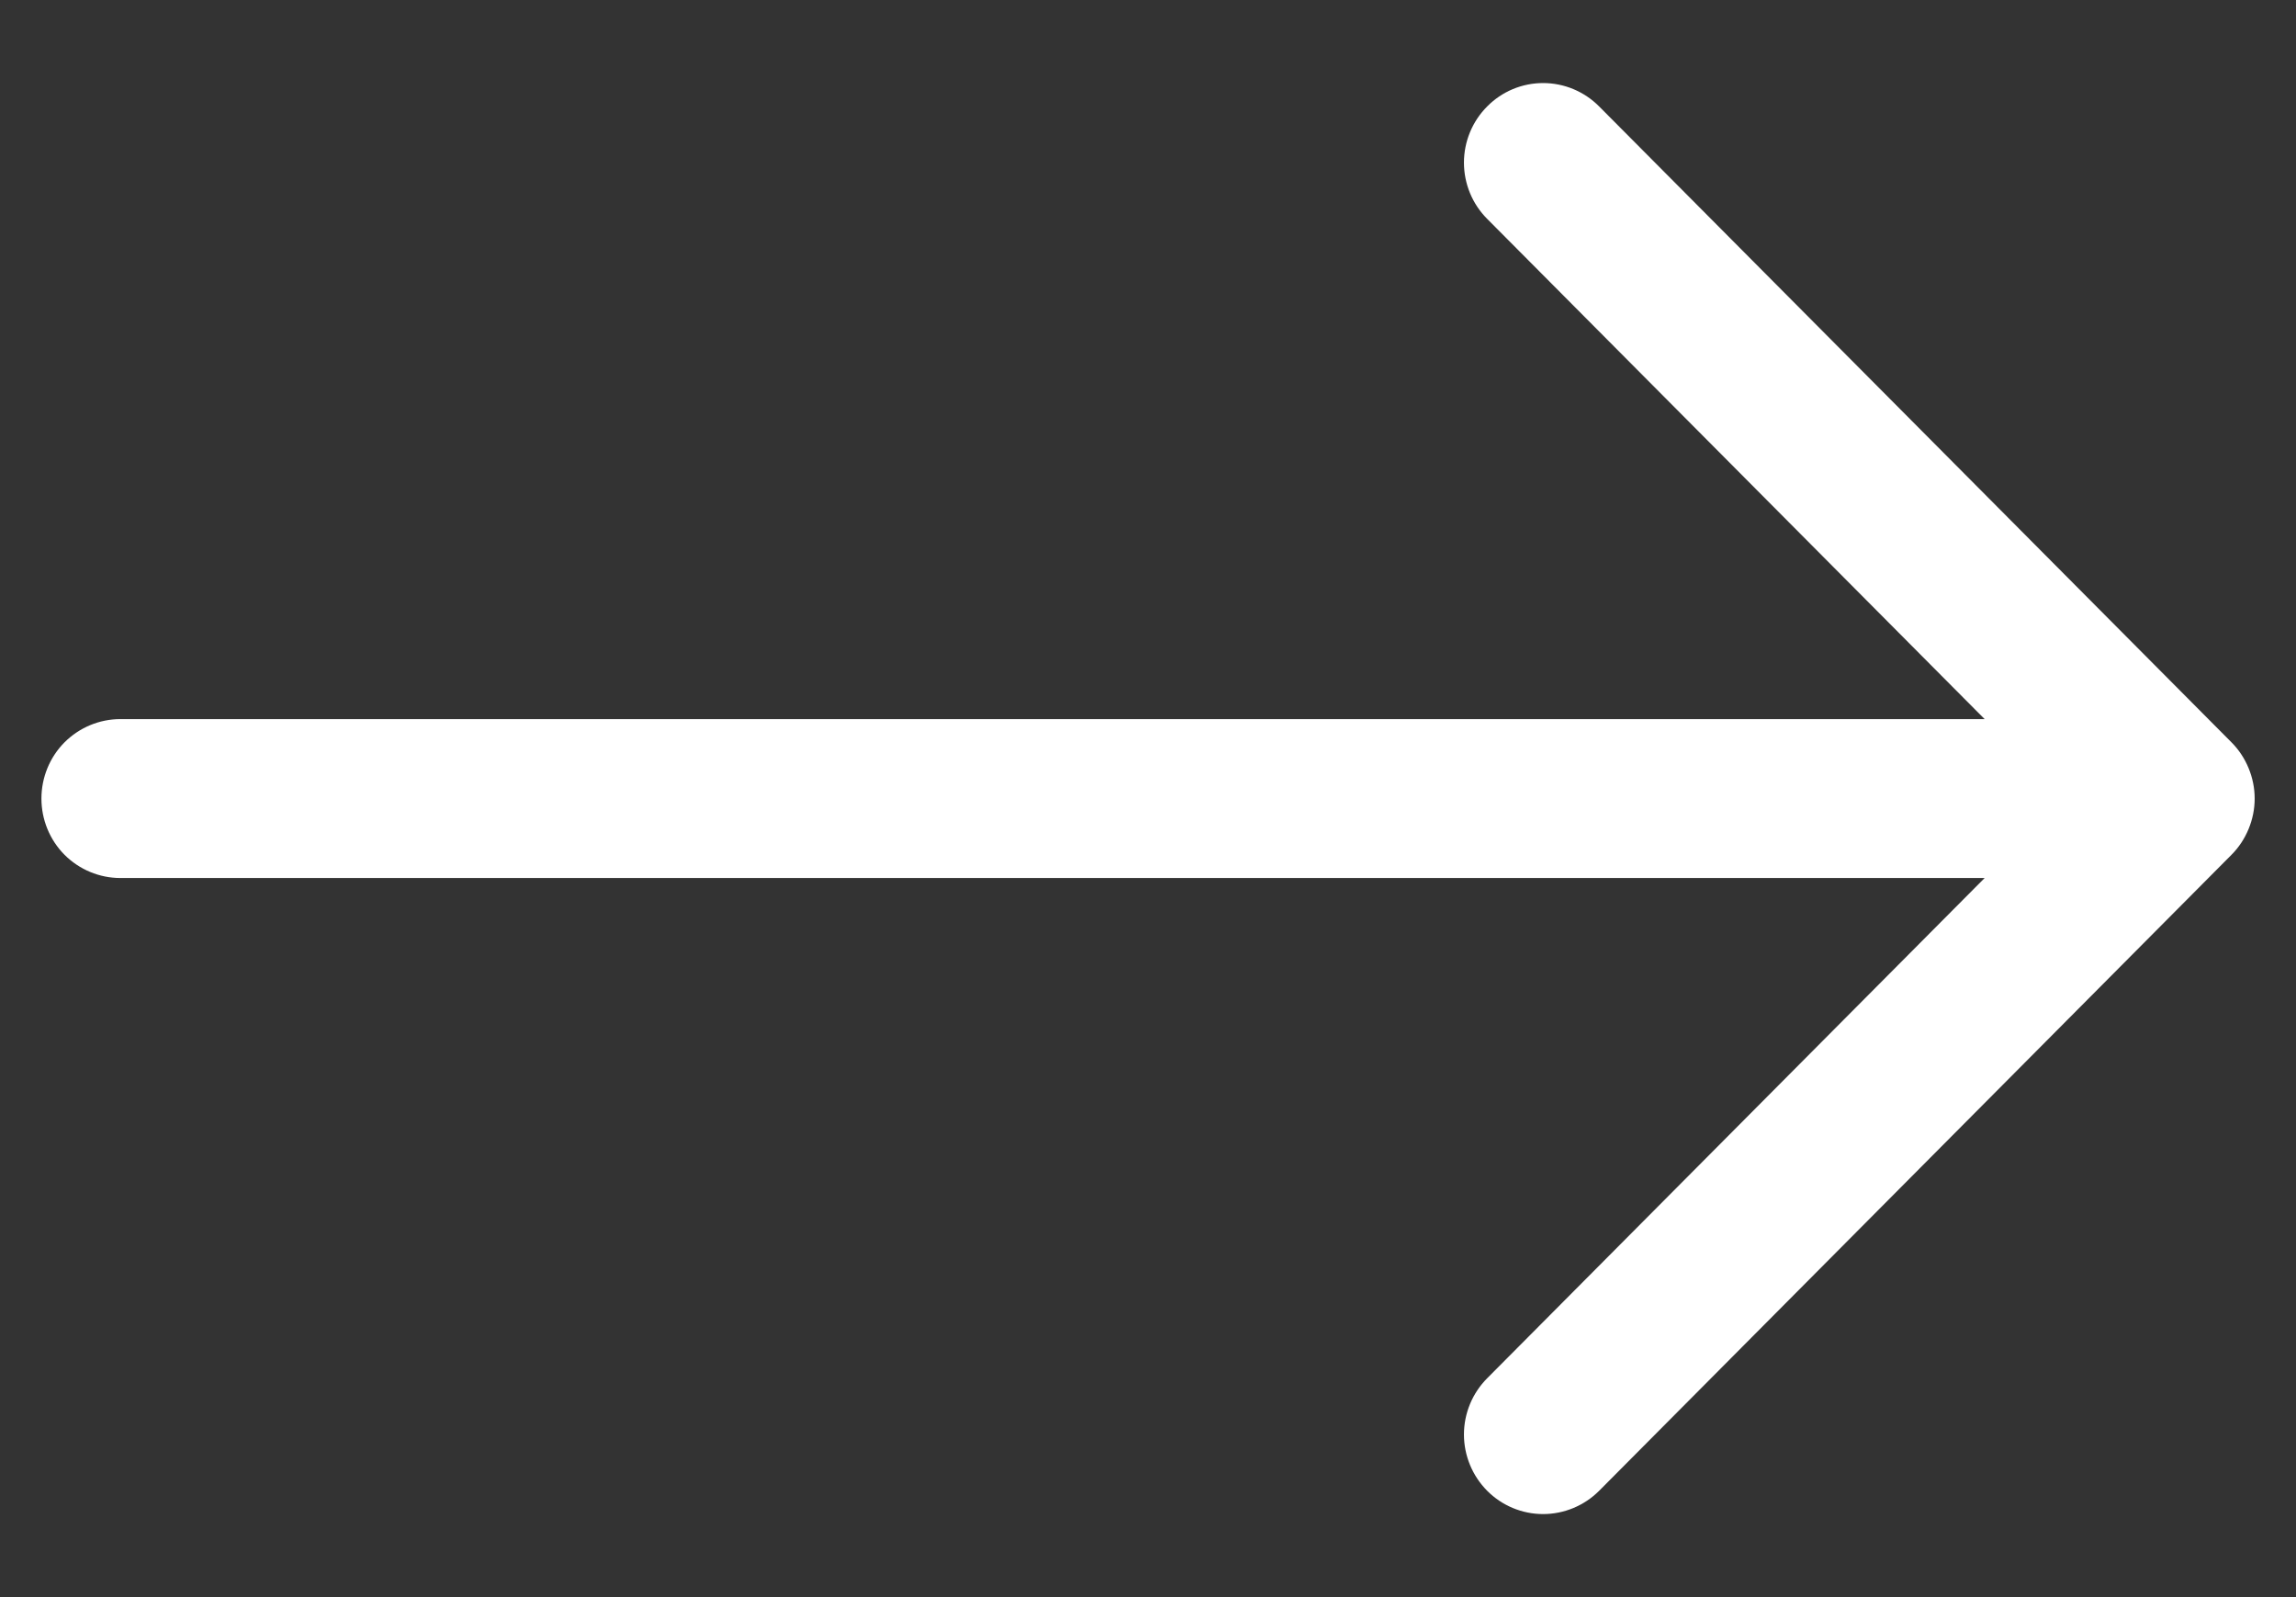 <svg width="23" height="16" viewBox="0 0 23 16" fill="none" xmlns="http://www.w3.org/2000/svg">
<rect x="0" y="0" width="23" height="16" fill="#333333" stroke="none"/>
<path fill-rule="evenodd" clip-rule="evenodd" d="M0.415 8C0.415 7.789 0.498 7.586 0.646 7.437C0.795 7.288 0.996 7.204 1.206 7.204L19.881 7.204L14.898 2.193C14.749 2.044 14.665 1.841 14.665 1.629C14.665 1.418 14.749 1.215 14.898 1.066C15.046 0.916 15.248 0.832 15.458 0.832C15.668 0.832 15.87 0.916 16.019 1.066L22.353 7.436C22.427 7.51 22.485 7.598 22.525 7.695C22.565 7.792 22.586 7.895 22.586 8C22.586 8.105 22.565 8.208 22.525 8.305C22.485 8.402 22.427 8.49 22.353 8.564L16.019 14.935C15.87 15.084 15.668 15.168 15.458 15.168C15.248 15.168 15.046 15.084 14.898 14.935C14.749 14.785 14.665 14.582 14.665 14.371C14.665 14.159 14.749 13.957 14.898 13.807L19.881 8.796L1.206 8.796C0.996 8.796 0.795 8.712 0.646 8.563C0.498 8.414 0.415 8.211 0.415 8Z" fill="white"/>
</svg>
